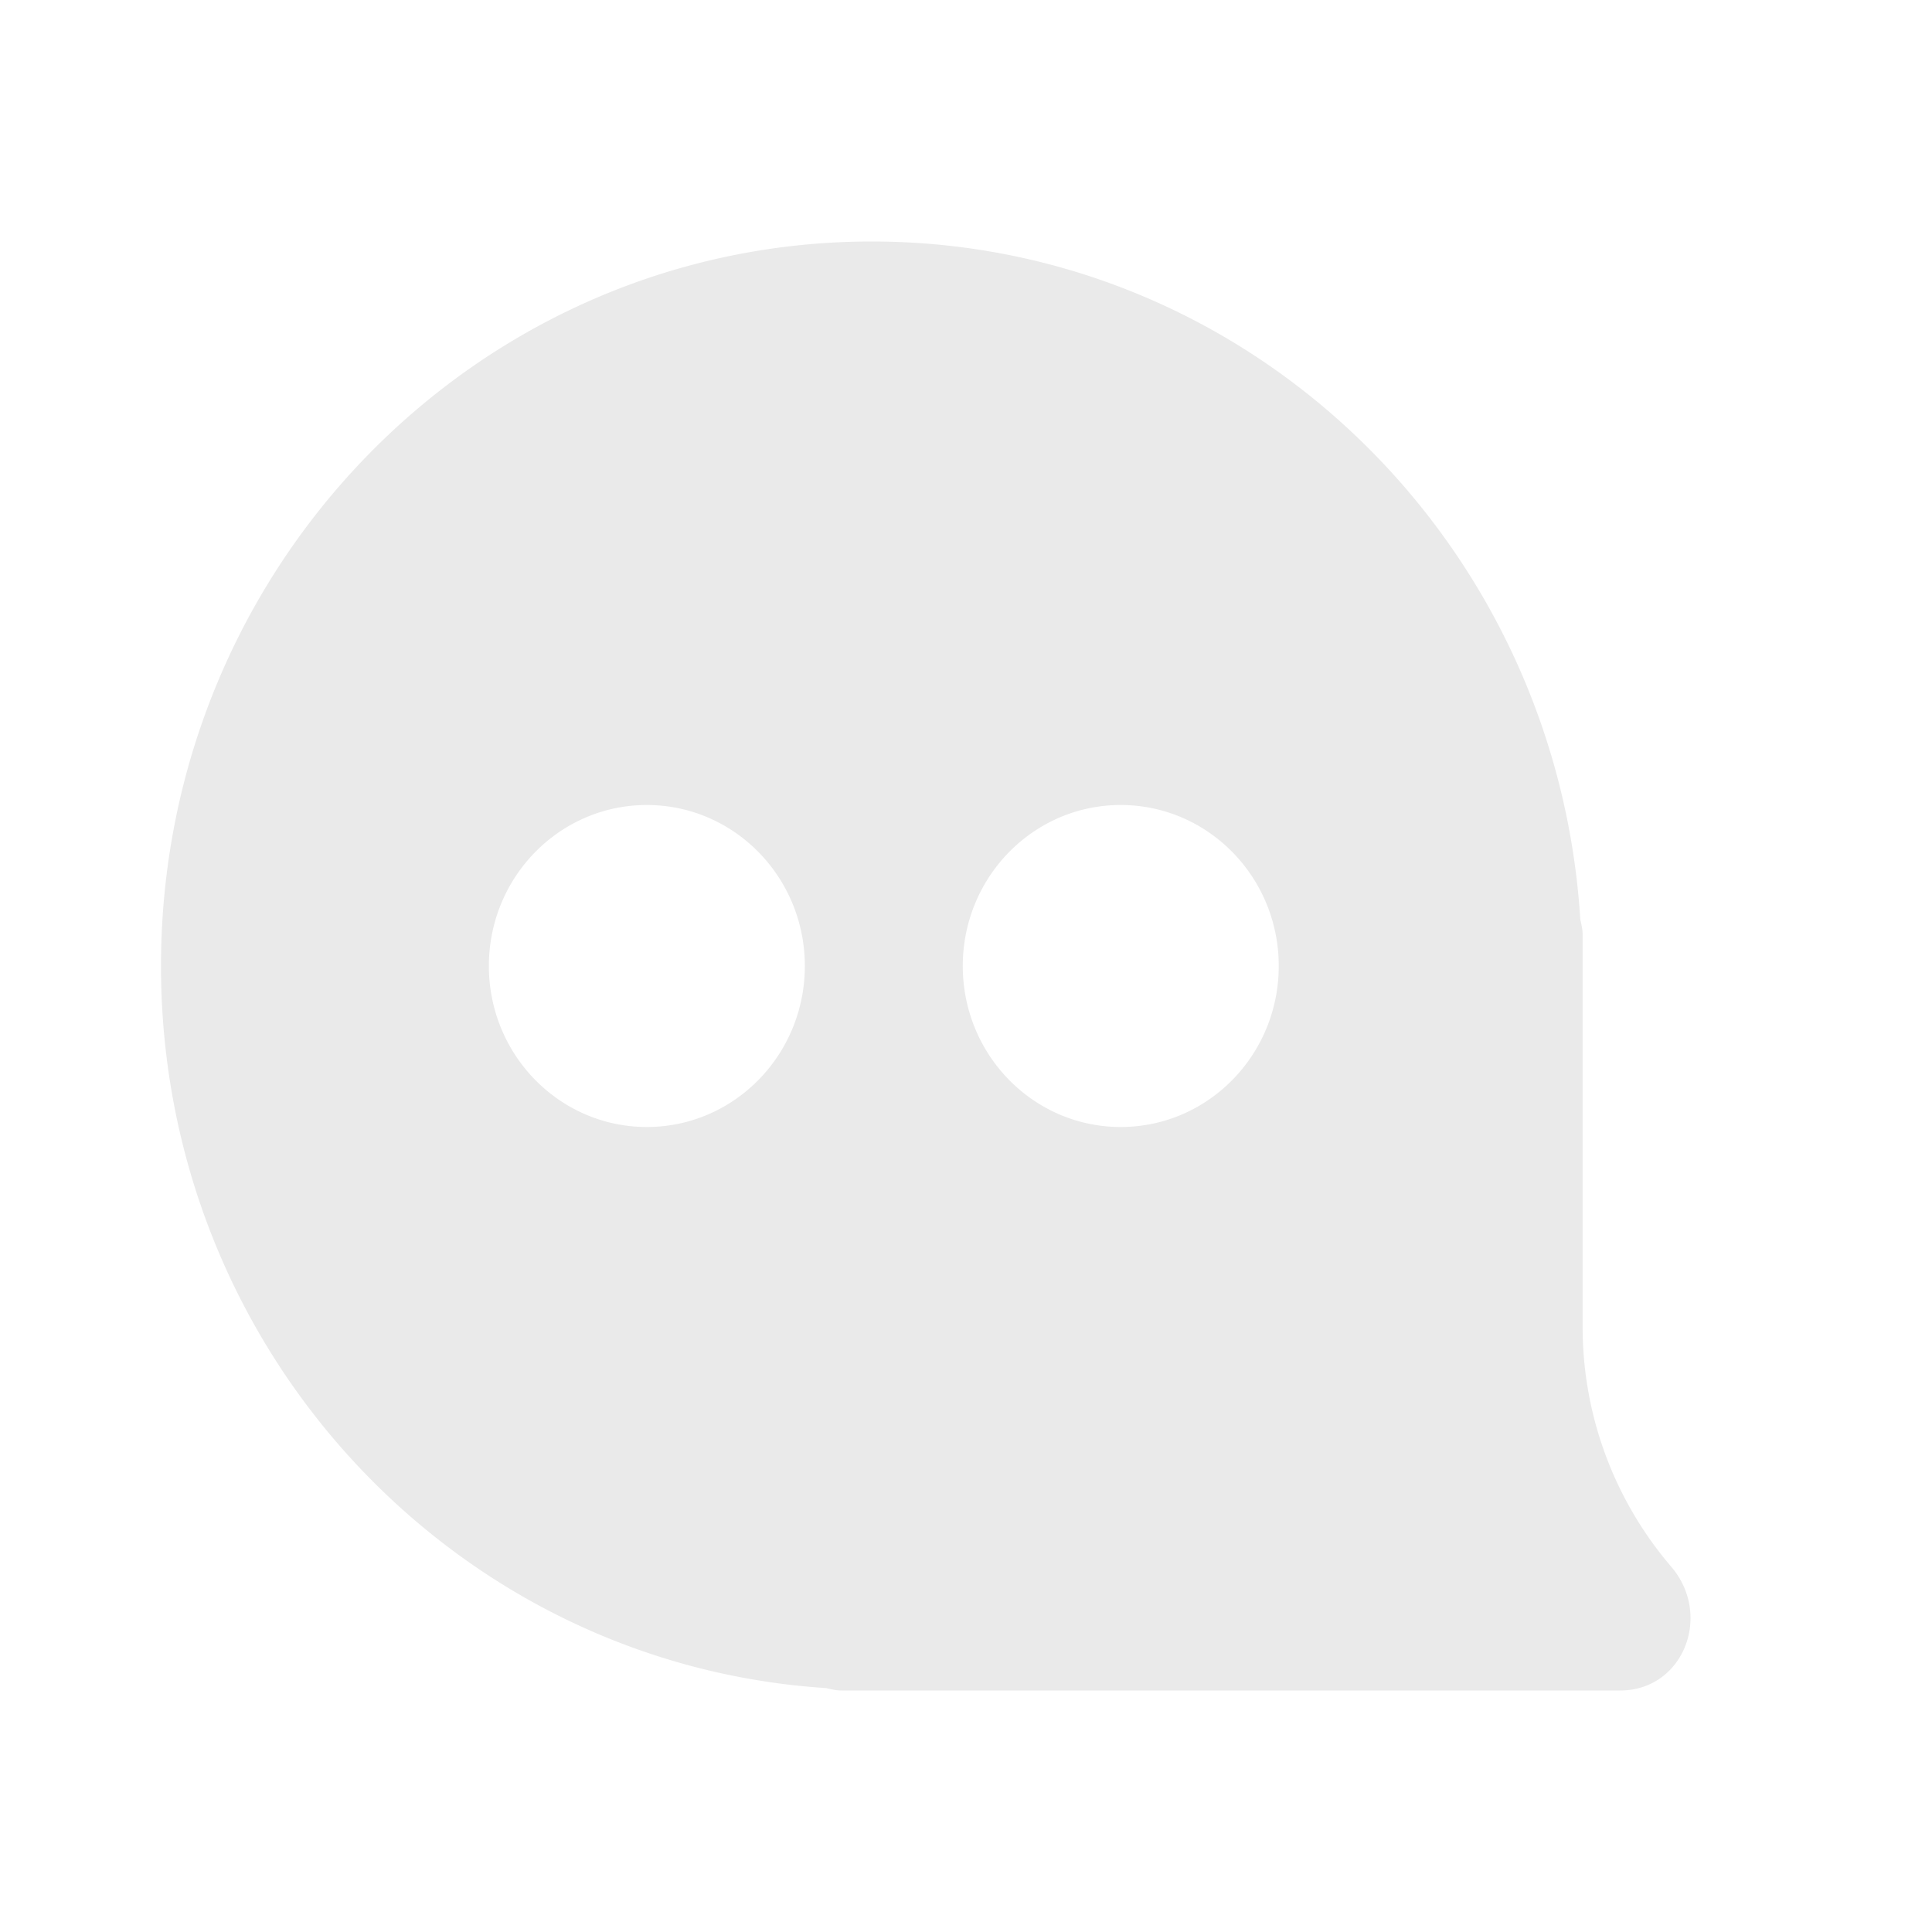 <?xml version="1.0" standalone="no"?><!DOCTYPE svg PUBLIC "-//W3C//DTD SVG 1.1//EN" "http://www.w3.org/Graphics/SVG/1.1/DTD/svg11.dtd"><svg t="1630755641273" class="icon" viewBox="0 0 1024 1024" version="1.1" xmlns="http://www.w3.org/2000/svg" p-id="5189" data-darkreader-inline-fill="" xmlns:xlink="http://www.w3.org/1999/xlink" width="200" height="200"><defs><style type="text/css"></style></defs><path d="M594.005 597.333c-46.251 0-83.712-38.187-83.712-85.333s37.461-85.333 83.712-85.333 83.755 38.187 83.755 85.333-37.504 85.333-83.755 85.333m-251.179 0c-46.208 0-83.712-38.187-83.712-85.333s37.504-85.333 83.712-85.333c46.251 0 83.755 38.187 83.755 85.333s-37.504 85.333-83.755 85.333m543.019 233.131A195.328 195.328 0 0 1 838.827 704v-208.469c0-2.944-0.64-5.547-1.237-8.192C825.088 286.805 661.973 128 462.08 128 253.995 128 85.333 299.947 85.333 512c0 203.776 155.819 370.005 352.555 382.72 2.603 0.597 5.163 1.28 8.021 1.28h412.757c33.493 0 49.109-39.765 27.179-65.536" fill="#eaeaea" p-id="5190" style="--darkreader-inline-fill: #242728;" data-darkreader-inline-fill=""></path></svg>